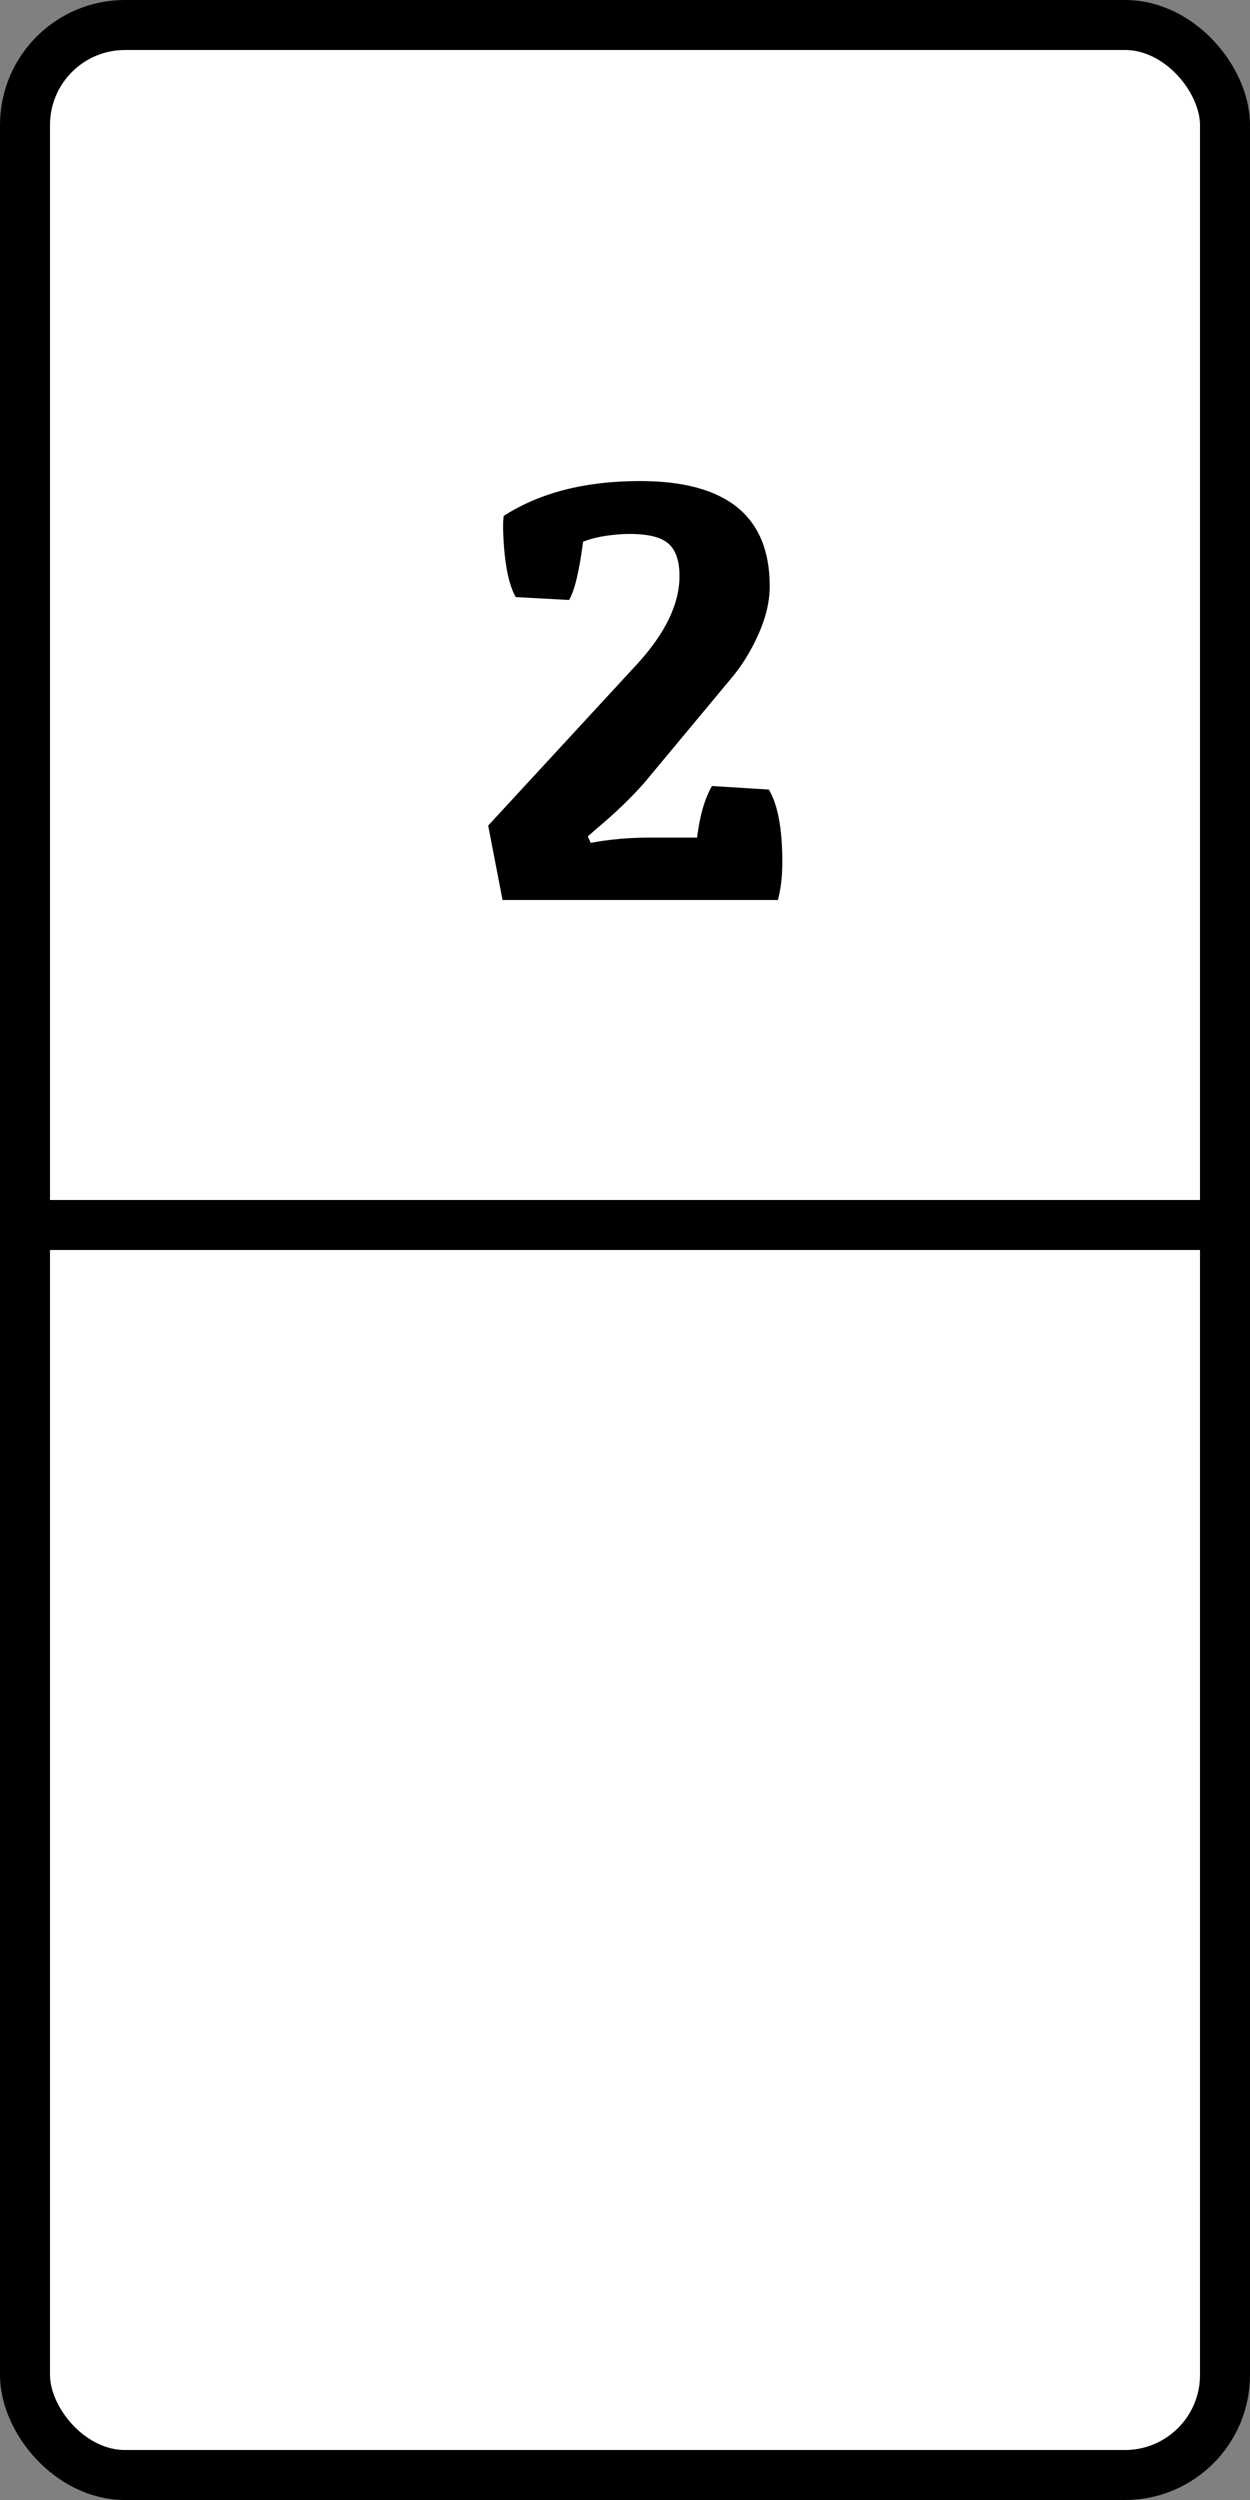 <svg width="50" height="100" viewBox="0 0 50 100" fill="none" xmlns="http://www.w3.org/2000/svg">
<rect x="0" y="0" width="50" height="100" fill="#808080" stroke="none"/>
<rect x="1" y="1" width="48" height="98" rx="4" fill="white" stroke="black" stroke-width="2"/>
<line y1="49" x2="50" y2="49" stroke="black" stroke-width="2"/>
<path d="M25.598 19.242C29.059 19.242 30.789 20.645 30.789 23.449C30.789 24.059 30.637 24.703 30.332 25.383C30.027 26.062 29.664 26.648 29.242 27.141L25.762 31.324C25.238 31.918 24.617 32.516 23.898 33.117L23.512 33.457L23.629 33.715C24.371 33.574 25.156 33.504 25.984 33.504H27.883C27.992 32.621 28.191 31.934 28.48 31.441L30.754 31.582C31.113 32.184 31.293 33.152 31.293 34.488C31.293 35.051 31.234 35.555 31.117 36H20.102L19.527 33.023L25.504 26.543C26.621 25.316 27.18 24.148 27.18 23.039C27.18 22.453 27.039 22.027 26.758 21.762C26.555 21.574 26.246 21.453 25.832 21.398C25.418 21.344 24.98 21.344 24.52 21.398C24.059 21.445 23.66 21.535 23.324 21.668C23.168 22.863 22.98 23.641 22.762 24L20.629 23.883C20.332 23.359 20.164 22.469 20.125 21.211C20.125 21.078 20.125 20.965 20.125 20.871C20.133 20.77 20.141 20.691 20.148 20.637C21.594 19.707 23.41 19.242 25.598 19.242Z" fill="black"/>
</svg>
